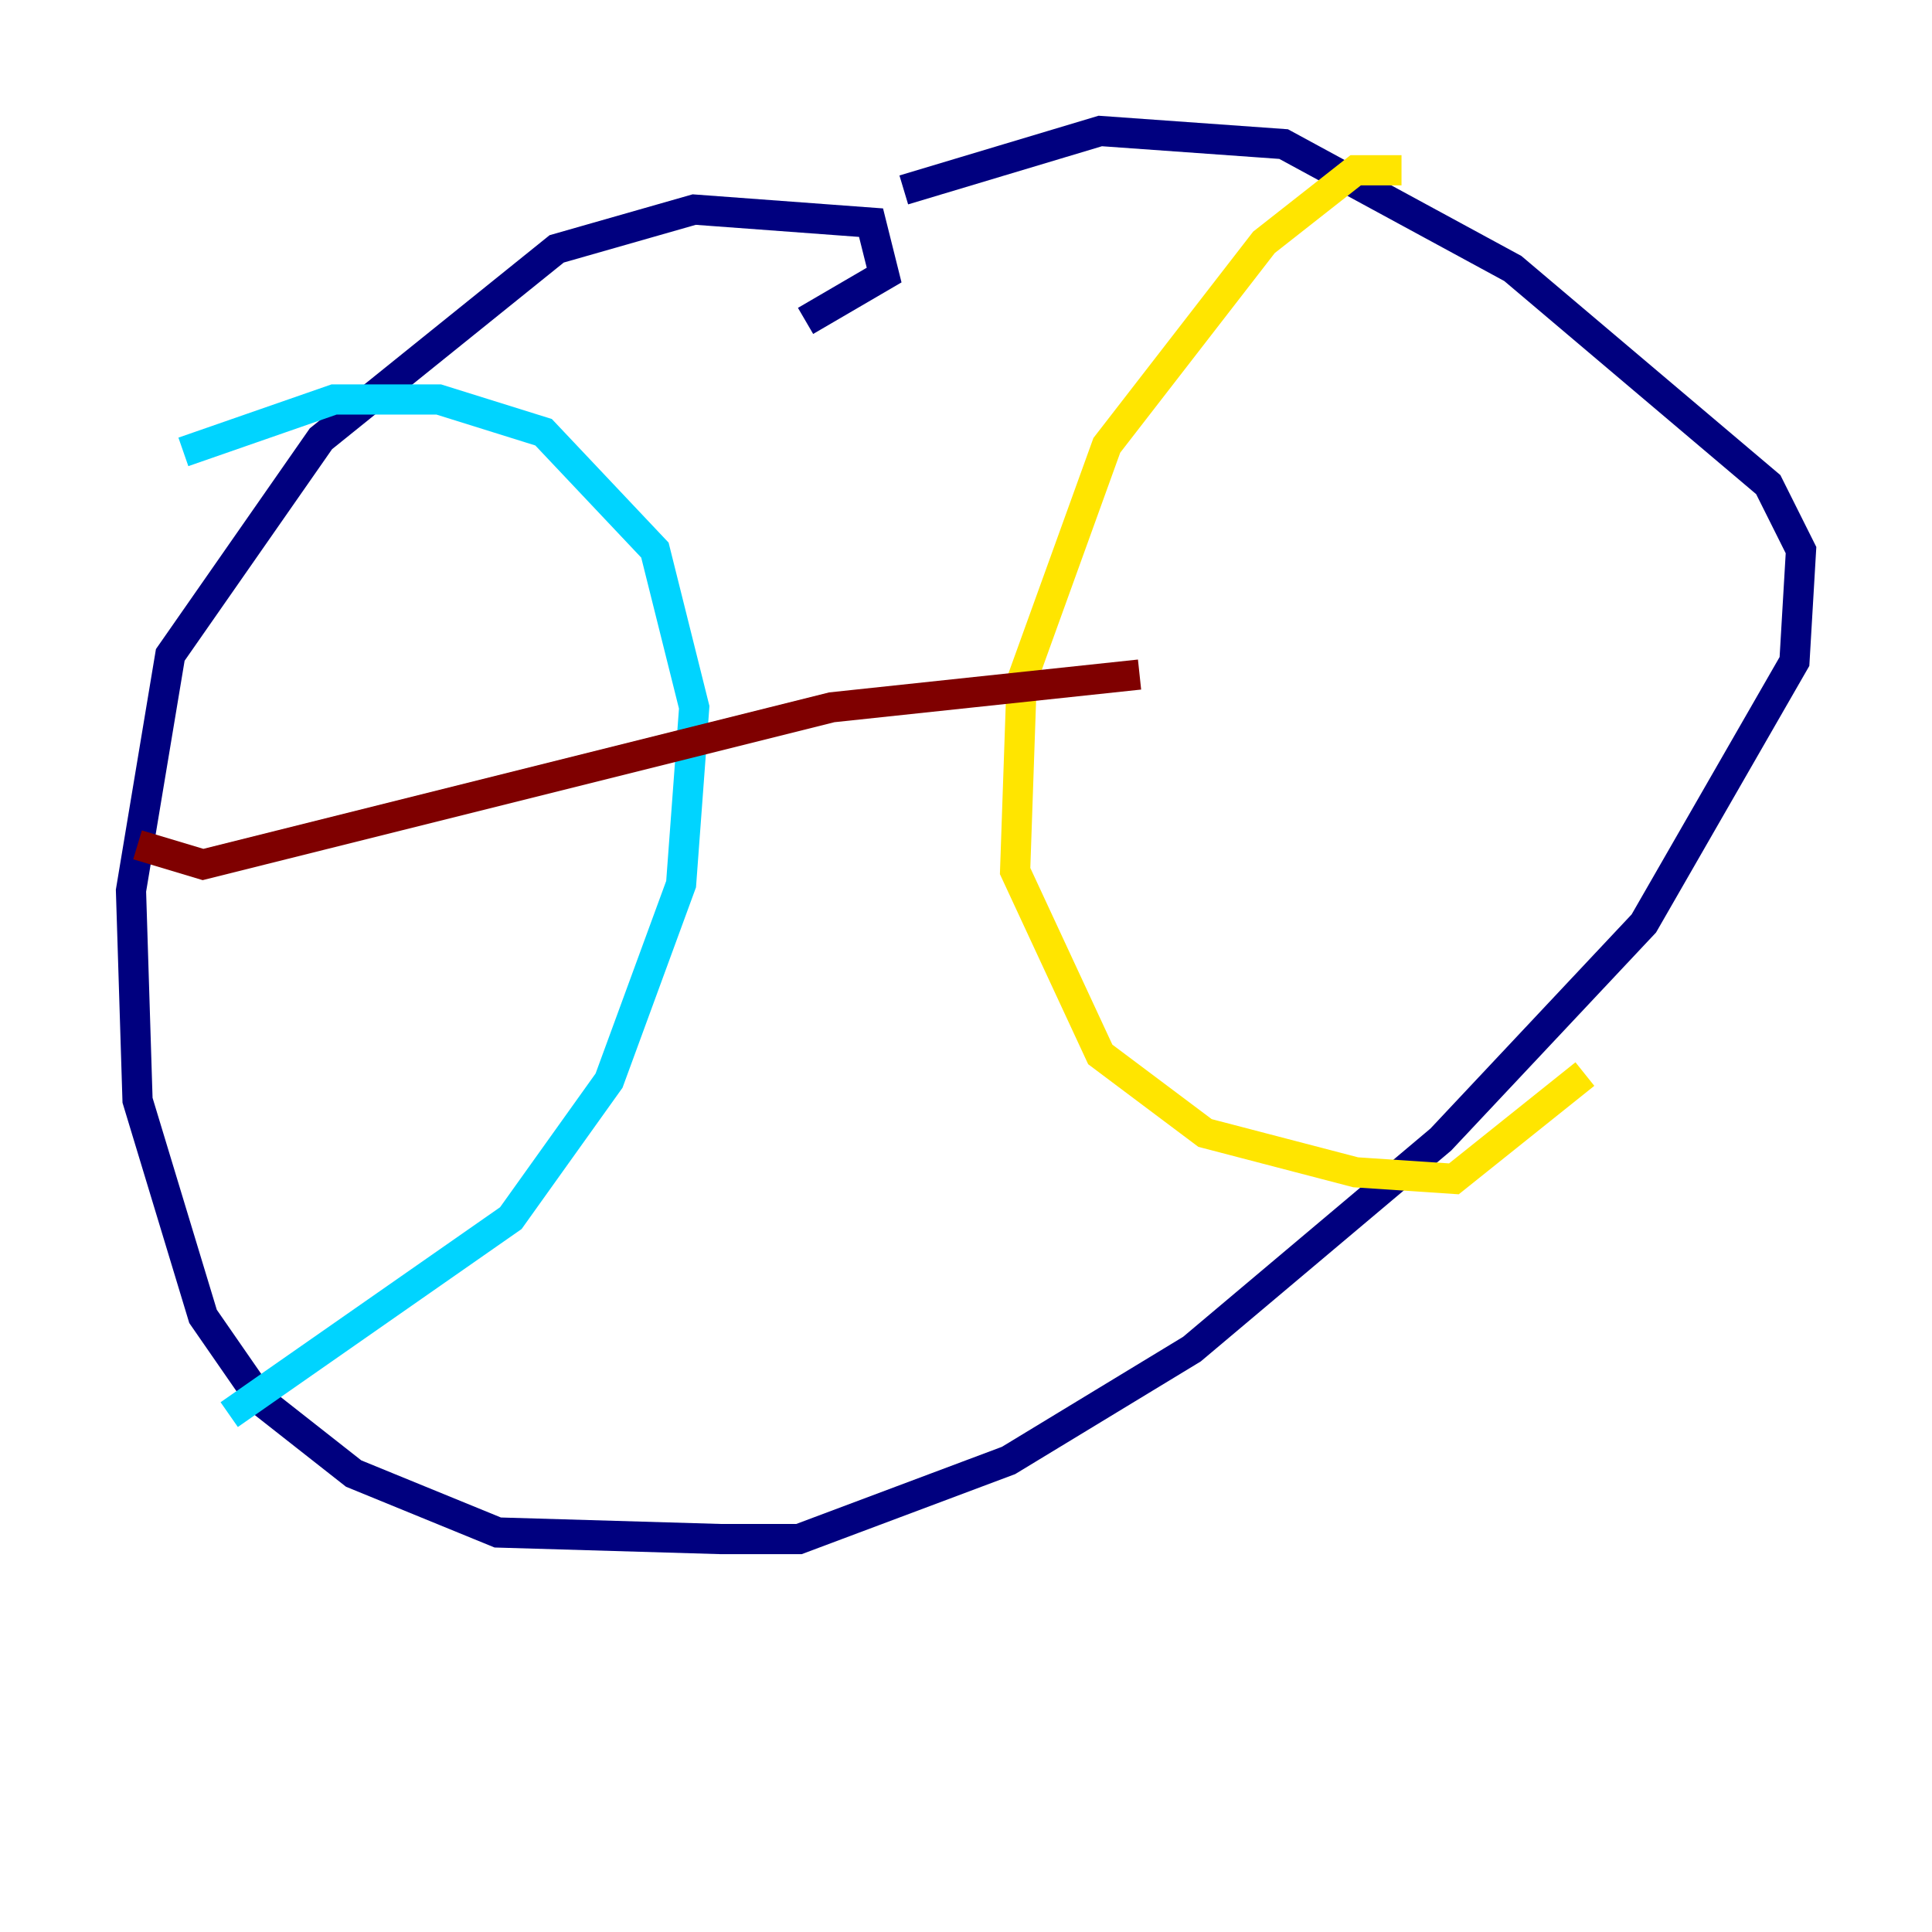 <?xml version="1.0" encoding="utf-8" ?>
<svg baseProfile="tiny" height="128" version="1.2" viewBox="0,0,128,128" width="128" xmlns="http://www.w3.org/2000/svg" xmlns:ev="http://www.w3.org/2001/xml-events" xmlns:xlink="http://www.w3.org/1999/xlink"><defs /><polyline fill="none" points="53.37,21.261 58.576,18.224 57.709,14.752 45.993,13.885 36.881,16.488 21.261,29.071 11.281,43.39 8.678,59.01 9.112,72.895 13.451,87.214 17.356,92.854 23.43,97.627 32.976,101.532 47.729,101.966 52.936,101.966 66.82,96.759 78.969,89.383 95.458,75.498 108.909,61.18 118.888,43.824 119.322,36.447 117.153,32.108 100.231,17.79 85.044,9.546 72.895,8.678 59.878,12.583" stroke="#00007f" stroke-width="2" /><polyline fill="none" points="12.149,29.939 22.129,26.468 29.071,26.468 36.014,28.637 43.39,36.447 45.993,46.861 45.125,58.576 40.352,71.593 33.844,80.705 15.186,93.722" stroke="#00d4ff" stroke-width="2" /><polyline fill="none" points="92.854,11.281 89.817,11.281 83.742,16.054 73.329,29.505 67.688,45.125 67.254,57.709 72.895,69.858 79.837,75.064 89.817,77.668 96.325,78.102 105.003,71.159" stroke="#ffe500" stroke-width="2" /><polyline fill="none" points="9.112,55.973 13.451,57.275 55.105,46.861 75.498,44.691" stroke="#7f0000" stroke-width="2" /></svg>